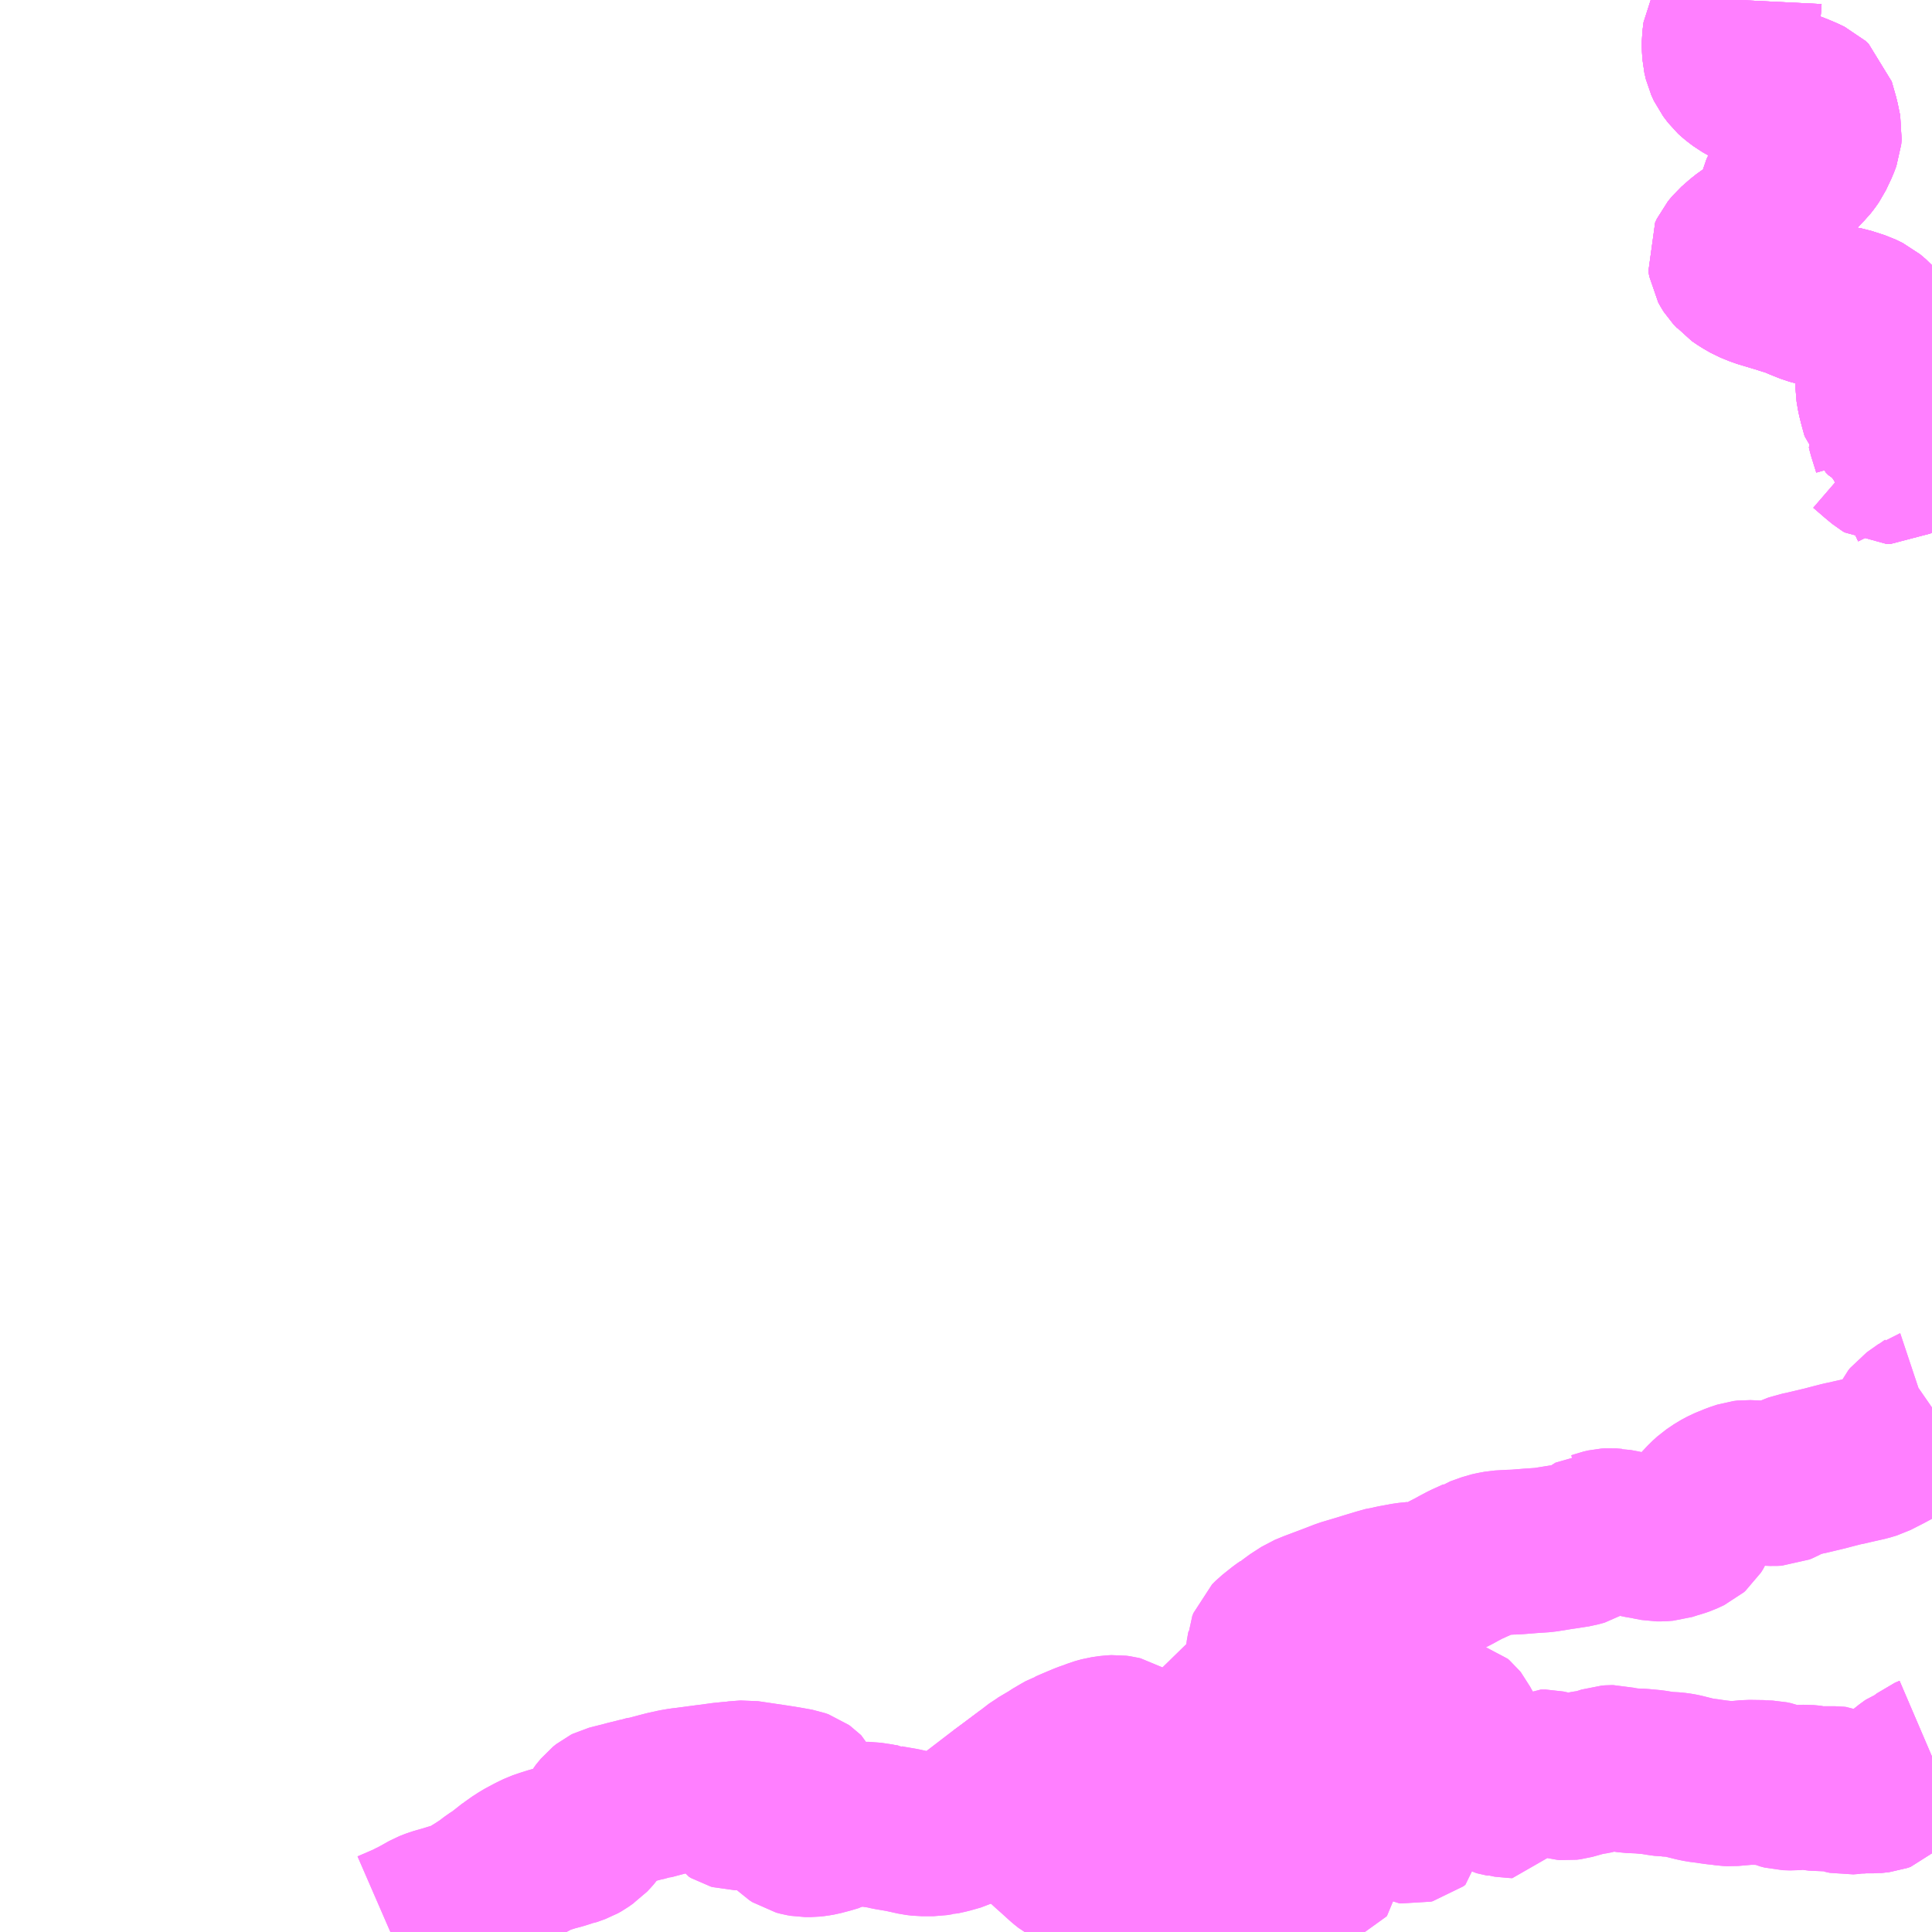 <?xml version="1.0" encoding="UTF-8"?>
<svg  xmlns="http://www.w3.org/2000/svg" xmlns:xlink="http://www.w3.org/1999/xlink" xmlns:go="http://purl.org/svgmap/profile" property="N07_001,N07_002,N07_003,N07_004,N07_005,N07_006,N07_007" viewBox="13719.727 -3638.672 8.789 8.789" go:dataArea="13719.7265625 -3638.671875 8.7890625 8.7890625" >
<globalCoordinateSystem srsName="http://purl.org/crs/84" transform="matrix(100.0,0.0,0.0,-100.0,0.0,0.0)" />
<defs>
 <g id="p0" >
  <circle cx="0.0" cy="0.0" r="3" stroke="green" stroke-width="0.75" vector-effect="non-scaling-stroke" />
 </g>
</defs>
<g fill="none" fill-rule="evenodd" stroke="#FF00FF" stroke-width="0.75" opacity="0.5" vector-effect="non-scaling-stroke" stroke-linejoin="bevel" >
<path content="1,富山地方鉄道（株）,平湯温泉（特急バス）,2.0,2.0,2.0," xlink:title="1" d="M13728.516,-3636.377L13728.513,-3636.383L13728.502,-3636.409L13728.495,-3636.424L13728.481,-3636.446L13728.462,-3636.477L13728.44,-3636.511L13728.441,-3636.534L13728.445,-3636.554L13728.449,-3636.576L13728.451,-3636.584"/>
<path content="1,富山地方鉄道（株）,平湯温泉（特急バス）,2.0,2.0,2.0," xlink:title="1" d="M13728.451,-3636.584L13728.459,-3636.621L13728.46,-3636.645L13728.457,-3636.659L13728.449,-3636.682L13728.435,-3636.705L13728.424,-3636.716L13728.413,-3636.726L13728.399,-3636.735L13728.376,-3636.747L13728.333,-3636.765L13728.31,-3636.776L13728.298,-3636.788L13728.285,-3636.835L13728.276,-3636.871L13728.27,-3636.907L13728.27,-3636.925L13728.277,-3636.948L13728.29,-3636.985L13728.3,-3637.042L13728.299,-3637.067L13728.294,-3637.11L13728.281,-3637.146L13728.263,-3637.187L13728.245,-3637.207L13728.219,-3637.229L13728.186,-3637.245L13728.127,-3637.264L13728.002,-3637.288L13727.965,-3637.298L13727.92,-3637.316L13727.89,-3637.329L13727.82,-3637.351L13727.737,-3637.376L13727.695,-3637.393L13727.662,-3637.412L13727.634,-3637.431L13727.629,-3637.437L13727.613,-3637.454L13727.606,-3637.465L13727.6,-3637.476L13727.596,-3637.5L13727.604,-3637.517L13727.623,-3637.54L13727.663,-3637.575L13727.705,-3637.605L13727.761,-3637.646L13727.764,-3637.65L13727.77,-3637.656L13727.802,-3637.696L13727.816,-3637.729L13727.828,-3637.785L13727.843,-3637.816L13727.863,-3637.845L13727.891,-3637.879L13727.918,-3637.908L13727.93,-3637.921L13727.942,-3637.933L13727.953,-3637.947L13727.967,-3637.967L13727.992,-3638.02L13728.002,-3638.047L13728.004,-3638.07L13727.992,-3638.128L13727.972,-3638.198L13727.958,-3638.211L13727.926,-3638.226L13727.887,-3638.242L13727.816,-3638.267L13727.791,-3638.273L13727.76,-3638.278L13727.724,-3638.282L13727.703,-3638.288L13727.679,-3638.294L13727.656,-3638.307L13727.635,-3638.323L13727.626,-3638.33L13727.614,-3638.341L13727.592,-3638.37L13727.58,-3638.396L13727.573,-3638.426L13727.571,-3638.459L13727.571,-3638.484L13727.576,-3638.524L13727.589,-3638.548L13727.621,-3638.589L13727.634,-3638.617L13727.638,-3638.652L13727.639,-3638.672"/>
<path content="1,富山地方鉄道（株）,平湯温泉（特急バス）,2.0,2.0,2.0," xlink:title="1" d="M13728.426,-3636.61L13728.437,-3636.593L13728.451,-3636.584"/>
<path content="1,富山地方鉄道（株）,高山（特急バス）,13.0,11.0,11.0," xlink:title="1" d="M13721.503,-3629.883L13721.526,-3629.893L13721.531,-3629.895L13721.586,-3629.919L13721.613,-3629.933L13721.616,-3629.933L13721.642,-3629.948L13721.681,-3629.97L13721.709,-3629.981L13721.758,-3629.995L13721.787,-3630.004L13721.791,-3630.005L13721.828,-3630.017L13721.835,-3630.02L13721.84,-3630.021L13721.861,-3630.031L13721.87,-3630.037L13721.877,-3630.042L13721.908,-3630.061L13721.946,-3630.086L13721.976,-3630.109L13722.004,-3630.127L13722.061,-3630.172L13722.065,-3630.174L13722.075,-3630.182L13722.091,-3630.192L13722.109,-3630.204L13722.152,-3630.227L13722.181,-3630.241L13722.207,-3630.25L13722.242,-3630.261L13722.273,-3630.269L13722.308,-3630.28L13722.315,-3630.281L13722.354,-3630.295L13722.37,-3630.304L13722.394,-3630.321L13722.397,-3630.323L13722.412,-3630.339L13722.418,-3630.346L13722.429,-3630.361L13722.447,-3630.393L13722.454,-3630.405L13722.477,-3630.433L13722.492,-3630.445L13722.5,-3630.449L13722.531,-3630.457L13722.547,-3630.461L13722.556,-3630.463L13722.585,-3630.471L13722.602,-3630.475L13722.626,-3630.481L13722.641,-3630.485L13722.648,-3630.486L13722.68,-3630.495L13722.686,-3630.495L13722.731,-3630.507L13722.758,-3630.514L13722.799,-3630.523L13722.828,-3630.528L13722.846,-3630.53L13722.906,-3630.538L13722.997,-3630.55L13723.011,-3630.552L13723.051,-3630.556L13723.063,-3630.557L13723.067,-3630.558L13723.081,-3630.559L13723.106,-3630.561L13723.121,-3630.562L13723.182,-3630.553L13723.256,-3630.542L13723.306,-3630.534L13723.356,-3630.525L13723.37,-3630.52L13723.377,-3630.515L13723.38,-3630.512L13723.383,-3630.506L13723.383,-3630.493L13723.38,-3630.483L13723.373,-3630.477L13723.364,-3630.472L13723.355,-3630.47L13723.339,-3630.47L13723.331,-3630.472L13723.326,-3630.472L13723.298,-3630.477L13723.272,-3630.483L13723.264,-3630.484L13723.246,-3630.488L13723.232,-3630.49L13723.227,-3630.492L13723.201,-3630.497L13723.172,-3630.499L13723.122,-3630.5L13723.075,-3630.498L13723.063,-3630.495L13723.056,-3630.491L13723.048,-3630.483L13723.047,-3630.467L13723.054,-3630.456L13723.064,-3630.45L13723.071,-3630.448L13723.113,-3630.448L13723.175,-3630.453L13723.212,-3630.454L13723.227,-3630.452L13723.242,-3630.446L13723.255,-3630.439L13723.273,-3630.422L13723.283,-3630.411L13723.31,-3630.377L13723.315,-3630.369L13723.323,-3630.359L13723.339,-3630.343L13723.353,-3630.334L13723.372,-3630.329L13723.389,-3630.326L13723.417,-3630.326L13723.435,-3630.328L13723.458,-3630.332L13723.496,-3630.342L13723.526,-3630.351L13723.531,-3630.354L13723.54,-3630.356L13723.563,-3630.364L13723.597,-3630.37L13723.616,-3630.373L13723.68,-3630.373L13723.733,-3630.365L13723.736,-3630.364L13723.756,-3630.361L13723.757,-3630.36L13723.782,-3630.355L13723.789,-3630.354L13723.83,-3630.347L13723.871,-3630.338L13723.893,-3630.333L13723.919,-3630.33L13723.975,-3630.33L13723.999,-3630.334L13724.004,-3630.334L13724.04,-3630.342L13724.086,-3630.355L13724.113,-3630.368L13724.135,-3630.382L13724.285,-3630.497L13724.292,-3630.502L13724.33,-3630.53L13724.414,-3630.593L13724.457,-3630.626L13724.496,-3630.649L13724.51,-3630.657L13724.521,-3630.665L13724.535,-3630.673L13724.55,-3630.682L13724.578,-3630.698L13724.584,-3630.7L13724.633,-3630.721L13724.669,-3630.736L13724.698,-3630.746L13724.718,-3630.754L13724.747,-3630.762L13724.782,-3630.767L13724.802,-3630.768L13724.817,-3630.766L13724.825,-3630.764L13724.835,-3630.758L13724.842,-3630.748L13724.848,-3630.736L13724.851,-3630.724L13724.852,-3630.705L13724.85,-3630.692L13724.843,-3630.639L13724.842,-3630.627L13724.816,-3630.519L13724.814,-3630.502L13724.813,-3630.5L13724.807,-3630.482L13724.8,-3630.452L13724.8,-3630.444L13724.779,-3630.361L13724.776,-3630.35L13724.776,-3630.309L13724.78,-3630.3L13724.787,-3630.287L13724.818,-3630.255L13724.836,-3630.242L13724.848,-3630.235L13724.889,-3630.211L13724.921,-3630.197L13724.956,-3630.186L13724.989,-3630.183L13725.014,-3630.184L13725.047,-3630.19L13725.079,-3630.202L13725.087,-3630.208L13725.103,-3630.225L13725.115,-3630.241L13725.117,-3630.254L13725.117,-3630.269L13725.115,-3630.291L13725.112,-3630.338L13725.112,-3630.342L13725.112,-3630.367L13725.11,-3630.488L13725.11,-3630.495L13725.111,-3630.509L13725.111,-3630.531L13725.112,-3630.548L13725.112,-3630.575L13725.112,-3630.63L13725.113,-3630.643L13725.119,-3630.66L13725.127,-3630.673L13725.132,-3630.678L13725.167,-3630.711L13725.192,-3630.736L13725.308,-3630.848L13725.319,-3630.859L13725.444,-3630.981L13725.446,-3630.982L13725.475,-3631.011L13725.48,-3631.023L13725.491,-3631.11L13725.498,-3631.161L13725.5,-3631.17L13725.501,-3631.186L13725.506,-3631.199L13725.522,-3631.215L13725.566,-3631.25L13725.582,-3631.261L13725.59,-3631.268L13725.601,-3631.273L13725.618,-3631.287L13725.669,-3631.32L13725.703,-3631.334L13725.788,-3631.366L13725.845,-3631.388L13725.902,-3631.405L13725.922,-3631.411L13725.938,-3631.416L13725.951,-3631.42L13726.004,-3631.436L13726.04,-3631.446L13726.051,-3631.447L13726.068,-3631.451L13726.128,-3631.462L13726.167,-3631.466L13726.175,-3631.468L13726.187,-3631.468L13726.201,-3631.47L13726.228,-3631.473L13726.247,-3631.478L13726.273,-3631.49L13726.347,-3631.528L13726.359,-3631.535L13726.395,-3631.554L13726.448,-3631.578L13726.451,-3631.58L13726.504,-3631.599L13726.522,-3631.603L13726.549,-3631.608L13726.6,-3631.611L13726.607,-3631.611L13726.629,-3631.612L13726.691,-3631.617L13726.751,-3631.621L13726.819,-3631.632L13726.824,-3631.633L13726.84,-3631.635L13726.898,-3631.644L13726.927,-3631.652L13726.977,-3631.683L13726.986,-3631.69L13727.002,-3631.7L13727.006,-3631.7L13727.014,-3631.703L13727.036,-3631.708L13727.051,-3631.709L13727.076,-3631.707L13727.077,-3631.707L13727.109,-3631.701L13727.127,-3631.697L13727.136,-3631.696L13727.161,-3631.69L13727.171,-3631.689L13727.183,-3631.686L13727.225,-3631.679L13727.227,-3631.678L13727.264,-3631.671L13727.283,-3631.671L13727.31,-3631.673L13727.344,-3631.684L13727.362,-3631.689L13727.382,-3631.696L13727.412,-3631.71L13727.42,-3631.717L13727.43,-3631.733L13727.44,-3631.757L13727.44,-3631.759L13727.442,-3631.764L13727.449,-3631.783L13727.465,-3631.806L13727.497,-3631.84L13727.518,-3631.859L13727.552,-3631.882L13727.58,-3631.897L13727.624,-3631.915L13727.657,-3631.926L13727.674,-3631.928L13727.793,-3631.923L13727.815,-3631.924L13727.827,-3631.929L13727.872,-3631.953L13727.937,-3631.971L13727.945,-3631.972L13728.029,-3631.992L13728.067,-3632.002L13728.106,-3632.012L13728.12,-3632.015L13728.136,-3632.018L13728.147,-3632.021L13728.218,-3632.037L13728.248,-3632.046L13728.301,-3632.073L13728.303,-3632.074L13728.342,-3632.095L13728.364,-3632.11L13728.376,-3632.121L13728.404,-3632.158L13728.408,-3632.163L13728.413,-3632.173L13728.428,-3632.204L13728.436,-3632.214L13728.487,-3632.25L13728.49,-3632.251L13728.516,-3632.269"/>
<path content="1,富山地方鉄道（株）,高山（特急バス）,13.0,11.0,11.0," xlink:title="1" d="M13728.516,-3636.377L13728.513,-3636.383L13728.502,-3636.409L13728.495,-3636.424L13728.481,-3636.446L13728.462,-3636.477L13728.44,-3636.511L13728.441,-3636.534L13728.445,-3636.554L13728.449,-3636.576L13728.451,-3636.584L13728.459,-3636.621L13728.46,-3636.645L13728.457,-3636.659L13728.449,-3636.682L13728.435,-3636.705L13728.424,-3636.716L13728.413,-3636.726L13728.399,-3636.735L13728.376,-3636.747L13728.333,-3636.765L13728.31,-3636.776L13728.298,-3636.788L13728.285,-3636.835L13728.276,-3636.871L13728.27,-3636.907L13728.27,-3636.925L13728.277,-3636.948L13728.29,-3636.985L13728.3,-3637.042L13728.299,-3637.067L13728.294,-3637.11L13728.281,-3637.146L13728.263,-3637.187L13728.245,-3637.207L13728.219,-3637.229L13728.186,-3637.245L13728.127,-3637.264L13728.002,-3637.288L13727.965,-3637.298L13727.92,-3637.316L13727.89,-3637.329L13727.82,-3637.351L13727.737,-3637.376L13727.695,-3637.393L13727.662,-3637.412L13727.634,-3637.431L13727.629,-3637.437L13727.613,-3637.454L13727.606,-3637.465L13727.6,-3637.476L13727.596,-3637.5L13727.604,-3637.517L13727.623,-3637.54L13727.663,-3637.575L13727.705,-3637.605L13727.761,-3637.646L13727.764,-3637.65L13727.77,-3637.656L13727.802,-3637.696L13727.816,-3637.729L13727.828,-3637.785L13727.843,-3637.816L13727.863,-3637.845L13727.891,-3637.879L13727.918,-3637.908L13727.93,-3637.921L13727.942,-3637.933L13727.953,-3637.947L13727.967,-3637.967L13727.992,-3638.02L13728.002,-3638.047L13728.004,-3638.07L13727.992,-3638.128L13727.972,-3638.198L13727.958,-3638.211L13727.926,-3638.226L13727.887,-3638.242L13727.816,-3638.267L13727.791,-3638.273L13727.76,-3638.278L13727.724,-3638.282L13727.703,-3638.288L13727.679,-3638.294L13727.656,-3638.307L13727.635,-3638.323L13727.626,-3638.33L13727.614,-3638.341L13727.592,-3638.37L13727.58,-3638.396L13727.573,-3638.426L13727.571,-3638.459L13727.571,-3638.484L13727.576,-3638.524L13727.589,-3638.548L13727.621,-3638.589L13727.634,-3638.617L13727.638,-3638.652L13727.639,-3638.672"/>
<path content="1,濃飛乗合自動車（株）,割石線,6.0,6.0,6.0," xlink:title="1" d="M13728.187,-3636.662L13728.207,-3636.655L13728.221,-3636.646L13728.272,-3636.602L13728.301,-3636.578L13728.311,-3636.572L13728.325,-3636.572L13728.325,-3636.572L13728.341,-3636.581L13728.345,-3636.59L13728.35,-3636.606L13728.35,-3636.625L13728.346,-3636.639L13728.325,-3636.706L13728.321,-3636.723L13728.328,-3636.73L13728.334,-3636.733L13728.343,-3636.734L13728.347,-3636.732L13728.368,-3636.715L13728.386,-3636.689L13728.405,-3636.656L13728.426,-3636.61L13728.437,-3636.593L13728.451,-3636.584L13728.449,-3636.576L13728.445,-3636.554L13728.441,-3636.534L13728.44,-3636.511L13728.462,-3636.477L13728.481,-3636.446L13728.495,-3636.424L13728.502,-3636.409L13728.513,-3636.383L13728.516,-3636.377"/>
<path content="1,濃飛乗合自動車（株）,古川・神岡線_01_on,36.5,22.5,22.5," xlink:title="1" d="M13728.516,-3632.269L13728.49,-3632.251L13728.487,-3632.25L13728.436,-3632.214L13728.428,-3632.204L13728.413,-3632.173L13728.408,-3632.163L13728.404,-3632.158L13728.376,-3632.121L13728.364,-3632.11L13728.342,-3632.095L13728.303,-3632.074L13728.301,-3632.073L13728.248,-3632.046L13728.218,-3632.037L13728.147,-3632.021L13728.136,-3632.018L13728.12,-3632.015L13728.106,-3632.012L13728.067,-3632.002L13728.029,-3631.992L13727.945,-3631.972L13727.937,-3631.971L13727.872,-3631.953L13727.827,-3631.929L13727.815,-3631.924L13727.793,-3631.923L13727.674,-3631.928L13727.657,-3631.926L13727.624,-3631.915L13727.58,-3631.897L13727.552,-3631.882L13727.518,-3631.859L13727.497,-3631.84L13727.465,-3631.806L13727.449,-3631.783L13727.442,-3631.764L13727.44,-3631.759L13727.44,-3631.757L13727.43,-3631.733L13727.42,-3631.717L13727.412,-3631.71L13727.382,-3631.696L13727.362,-3631.689L13727.344,-3631.684L13727.31,-3631.673L13727.283,-3631.671L13727.264,-3631.671L13727.227,-3631.678L13727.225,-3631.679L13727.183,-3631.686L13727.171,-3631.689L13727.161,-3631.69L13727.136,-3631.696L13727.127,-3631.697L13727.109,-3631.701L13727.077,-3631.707L13727.076,-3631.707L13727.051,-3631.709L13727.036,-3631.708L13727.014,-3631.703L13727.006,-3631.7L13727.002,-3631.7L13726.986,-3631.69L13726.977,-3631.683L13726.927,-3631.652L13726.898,-3631.644L13726.84,-3631.635L13726.824,-3631.633L13726.819,-3631.632L13726.751,-3631.621L13726.691,-3631.617L13726.629,-3631.612L13726.607,-3631.611L13726.6,-3631.611L13726.549,-3631.608L13726.522,-3631.603L13726.504,-3631.599L13726.451,-3631.58L13726.448,-3631.578L13726.395,-3631.554L13726.359,-3631.535L13726.347,-3631.528L13726.273,-3631.49L13726.247,-3631.478L13726.228,-3631.473L13726.201,-3631.47L13726.187,-3631.468L13726.175,-3631.468L13726.167,-3631.466L13726.128,-3631.462L13726.068,-3631.451L13726.051,-3631.447L13726.04,-3631.446L13726.004,-3631.436L13725.951,-3631.42L13725.938,-3631.416L13725.922,-3631.411L13725.902,-3631.405L13725.845,-3631.388L13725.788,-3631.366L13725.703,-3631.334L13725.669,-3631.32L13725.618,-3631.287L13725.601,-3631.273L13725.59,-3631.268L13725.582,-3631.261L13725.566,-3631.25L13725.522,-3631.215L13725.506,-3631.199L13725.501,-3631.186L13725.5,-3631.17L13725.498,-3631.161L13725.491,-3631.11L13725.48,-3631.023L13725.475,-3631.011L13725.446,-3630.982L13725.444,-3630.981L13725.319,-3630.859L13725.308,-3630.848L13725.192,-3630.736L13725.167,-3630.711L13725.132,-3630.678L13725.127,-3630.673L13725.119,-3630.66L13725.113,-3630.643L13725.112,-3630.63L13725.112,-3630.575L13725.112,-3630.548L13725.111,-3630.531L13725.111,-3630.509L13725.11,-3630.495L13725.11,-3630.488L13725.112,-3630.367L13725.112,-3630.342L13725.112,-3630.338L13725.115,-3630.291L13725.117,-3630.269L13725.117,-3630.254L13725.115,-3630.241L13725.103,-3630.225L13725.087,-3630.208L13725.079,-3630.202L13725.047,-3630.19L13725.014,-3630.184L13724.989,-3630.183L13724.956,-3630.186L13724.921,-3630.197L13724.889,-3630.211L13724.848,-3630.235L13724.836,-3630.242L13724.818,-3630.255L13724.787,-3630.287L13724.78,-3630.3L13724.776,-3630.309L13724.776,-3630.35L13724.779,-3630.361L13724.782,-3630.367L13724.782,-3630.376L13724.797,-3630.437L13724.8,-3630.444L13724.8,-3630.452L13724.807,-3630.482L13724.813,-3630.5L13724.814,-3630.502L13724.816,-3630.519L13724.842,-3630.627L13724.843,-3630.639L13724.85,-3630.692L13724.852,-3630.705L13724.851,-3630.724L13724.848,-3630.736L13724.842,-3630.748L13724.835,-3630.758L13724.825,-3630.764L13724.817,-3630.766L13724.802,-3630.768L13724.782,-3630.767L13724.747,-3630.762L13724.718,-3630.754L13724.698,-3630.746L13724.669,-3630.736L13724.633,-3630.721L13724.584,-3630.7L13724.578,-3630.698L13724.55,-3630.682L13724.535,-3630.673L13724.521,-3630.665L13724.51,-3630.657L13724.496,-3630.649L13724.457,-3630.626L13724.455,-3630.625L13724.414,-3630.593L13724.33,-3630.53L13724.292,-3630.502L13724.285,-3630.497L13724.135,-3630.382L13724.113,-3630.368L13724.086,-3630.355L13724.04,-3630.342L13724.004,-3630.334L13723.999,-3630.334L13723.975,-3630.33L13723.919,-3630.33L13723.893,-3630.333L13723.871,-3630.338L13723.83,-3630.347L13723.789,-3630.354L13723.782,-3630.355L13723.757,-3630.36L13723.756,-3630.361L13723.736,-3630.364L13723.733,-3630.365L13723.68,-3630.373L13723.616,-3630.373L13723.597,-3630.37L13723.563,-3630.364L13723.54,-3630.356L13723.531,-3630.354L13723.526,-3630.351L13723.496,-3630.342L13723.458,-3630.332L13723.435,-3630.328L13723.417,-3630.326L13723.389,-3630.326L13723.372,-3630.329L13723.353,-3630.334L13723.339,-3630.343L13723.323,-3630.359L13723.315,-3630.369L13723.31,-3630.377L13723.283,-3630.411L13723.273,-3630.422L13723.255,-3630.439L13723.242,-3630.446L13723.227,-3630.452L13723.212,-3630.454L13723.175,-3630.453L13723.113,-3630.448L13723.071,-3630.448L13723.064,-3630.45L13723.054,-3630.456L13723.047,-3630.467L13723.048,-3630.483L13723.056,-3630.491L13723.063,-3630.495L13723.075,-3630.498L13723.122,-3630.5L13723.172,-3630.499L13723.201,-3630.497L13723.227,-3630.492L13723.232,-3630.49L13723.246,-3630.488L13723.264,-3630.484L13723.272,-3630.483L13723.298,-3630.477L13723.326,-3630.472L13723.331,-3630.472L13723.339,-3630.47L13723.355,-3630.47L13723.364,-3630.472L13723.373,-3630.477L13723.38,-3630.483L13723.383,-3630.493L13723.383,-3630.506L13723.38,-3630.512L13723.377,-3630.515L13723.37,-3630.52L13723.356,-3630.525L13723.306,-3630.534L13723.256,-3630.542L13723.182,-3630.553L13723.121,-3630.562L13723.106,-3630.561L13723.081,-3630.559L13723.067,-3630.558L13723.063,-3630.557L13723.051,-3630.556L13723.011,-3630.552L13722.997,-3630.55L13722.906,-3630.538L13722.846,-3630.53L13722.828,-3630.528L13722.799,-3630.523L13722.758,-3630.514L13722.731,-3630.507L13722.686,-3630.495L13722.68,-3630.495L13722.648,-3630.486L13722.641,-3630.485L13722.626,-3630.481L13722.602,-3630.475L13722.585,-3630.471L13722.556,-3630.463L13722.547,-3630.461L13722.531,-3630.457L13722.5,-3630.449L13722.492,-3630.445L13722.477,-3630.433L13722.454,-3630.405L13722.447,-3630.393L13722.429,-3630.361L13722.418,-3630.346L13722.412,-3630.339L13722.397,-3630.323L13722.394,-3630.321L13722.37,-3630.304L13722.354,-3630.295L13722.315,-3630.281L13722.308,-3630.28L13722.273,-3630.269L13722.242,-3630.261L13722.207,-3630.25L13722.181,-3630.241L13722.152,-3630.227L13722.109,-3630.204L13722.091,-3630.192L13722.075,-3630.182L13722.065,-3630.174L13722.061,-3630.172L13722.004,-3630.127L13721.976,-3630.109L13721.946,-3630.086L13721.908,-3630.061L13721.877,-3630.042L13721.87,-3630.037L13721.861,-3630.031L13721.84,-3630.021L13721.835,-3630.02L13721.828,-3630.017L13721.791,-3630.005L13721.787,-3630.004L13721.758,-3629.995L13721.709,-3629.981L13721.681,-3629.97L13721.642,-3629.948L13721.613,-3629.933L13721.586,-3629.919L13721.531,-3629.895L13721.526,-3629.893L13721.503,-3629.883"/>
<path content="1,濃飛乗合自動車（株）,吉田・小萱線,3.0,3.0,3.0," xlink:title="1" d="M13728.516,-3630.681L13728.495,-3630.672L13728.486,-3630.665L13728.471,-3630.647L13728.461,-3630.642L13728.447,-3630.637L13728.424,-3630.628L13728.418,-3630.624L13728.394,-3630.605L13728.374,-3630.593L13728.344,-3630.579L13728.321,-3630.571L13728.316,-3630.564L13728.301,-3630.541L13728.293,-3630.533L13728.279,-3630.528L13728.263,-3630.526L13728.25,-3630.525"/>
<path content="1,濃飛乗合自動車（株）,吉田・小萱線,3.0,3.0,3.0," xlink:title="1" d="M13728.187,-3636.662L13728.207,-3636.655L13728.221,-3636.646L13728.272,-3636.602L13728.301,-3636.578L13728.311,-3636.572L13728.325,-3636.572L13728.341,-3636.581L13728.345,-3636.59L13728.35,-3636.606L13728.35,-3636.625L13728.346,-3636.639L13728.325,-3636.706L13728.321,-3636.723L13728.328,-3636.73L13728.334,-3636.733L13728.343,-3636.734L13728.347,-3636.732L13728.368,-3636.715L13728.386,-3636.689L13728.405,-3636.656L13728.426,-3636.61L13728.437,-3636.593L13728.451,-3636.584L13728.449,-3636.576L13728.445,-3636.554L13728.441,-3636.534L13728.44,-3636.511L13728.462,-3636.477L13728.481,-3636.446L13728.495,-3636.424L13728.502,-3636.409L13728.513,-3636.383L13728.516,-3636.377"/>
<path content="1,濃飛乗合自動車（株）,富山線,6.0,6.0,6.0," xlink:title="1" d="M13727.639,-3638.672L13727.638,-3638.652L13727.634,-3638.617L13727.621,-3638.589L13727.589,-3638.548L13727.576,-3638.524L13727.571,-3638.484L13727.571,-3638.459L13727.573,-3638.426L13727.58,-3638.396L13727.592,-3638.37L13727.614,-3638.341L13727.626,-3638.33L13727.635,-3638.323L13727.656,-3638.307L13727.679,-3638.294L13727.703,-3638.288L13727.724,-3638.282L13727.76,-3638.278L13727.791,-3638.273L13727.816,-3638.267L13727.887,-3638.242L13727.926,-3638.226L13727.958,-3638.211L13727.972,-3638.198L13727.992,-3638.128L13728.004,-3638.07L13728.002,-3638.047L13727.992,-3638.02L13727.967,-3637.967L13727.953,-3637.947L13727.942,-3637.933L13727.93,-3637.921L13727.918,-3637.908L13727.891,-3637.879L13727.863,-3637.845L13727.843,-3637.816L13727.828,-3637.785L13727.816,-3637.729L13727.802,-3637.696L13727.77,-3637.656L13727.764,-3637.65L13727.761,-3637.646L13727.705,-3637.605L13727.663,-3637.575L13727.623,-3637.54L13727.604,-3637.517L13727.596,-3637.5L13727.6,-3637.476L13727.606,-3637.465L13727.613,-3637.454L13727.629,-3637.437L13727.634,-3637.431L13727.662,-3637.412L13727.695,-3637.393L13727.737,-3637.376L13727.82,-3637.351L13727.89,-3637.329L13727.92,-3637.316L13727.965,-3637.298L13728.002,-3637.288L13728.127,-3637.264L13728.186,-3637.245L13728.219,-3637.229L13728.245,-3637.207L13728.263,-3637.187L13728.281,-3637.146L13728.294,-3637.11L13728.299,-3637.067L13728.3,-3637.042L13728.29,-3636.985L13728.277,-3636.948L13728.27,-3636.925L13728.27,-3636.907L13728.276,-3636.871L13728.285,-3636.835L13728.298,-3636.788L13728.31,-3636.776L13728.333,-3636.765L13728.376,-3636.747L13728.399,-3636.735L13728.413,-3636.726L13728.424,-3636.716L13728.435,-3636.705L13728.449,-3636.682L13728.457,-3636.659L13728.46,-3636.645L13728.459,-3636.621L13728.451,-3636.584L13728.449,-3636.576L13728.445,-3636.554L13728.441,-3636.534L13728.44,-3636.511L13728.462,-3636.477L13728.481,-3636.446L13728.495,-3636.424L13728.502,-3636.409L13728.513,-3636.383L13728.516,-3636.377"/>
<path content="3,飛騨市,飛騨市巡回東回り,3.0,3.0,3.0," xlink:title="3" d="M13725.153,-3629.903L13725.146,-3629.883"/>
<path content="3,飛騨市,飛騨市巡回東回り,3.0,3.0,3.0," xlink:title="3" d="M13725.153,-3629.903L13725.153,-3629.907L13725.151,-3629.914L13725.129,-3629.965L13725.124,-3629.976L13725.108,-3630.01L13725.099,-3630.016L13725.09,-3630.02L13725.066,-3630.021L13725.051,-3630.022L13725.045,-3630.022L13724.986,-3630.027L13724.975,-3630.031L13724.973,-3630.031L13724.965,-3630.04L13724.958,-3630.052L13724.948,-3630.072L13724.93,-3630.106L13724.919,-3630.124L13724.912,-3630.13L13724.9,-3630.135L13724.877,-3630.141L13724.869,-3630.142L13724.859,-3630.145L13724.839,-3630.156L13724.802,-3630.184L13724.772,-3630.196L13724.745,-3630.201L13724.716,-3630.199L13724.698,-3630.194L13724.661,-3630.184L13724.653,-3630.182L13724.625,-3630.182L13724.619,-3630.183L13724.605,-3630.189L13724.594,-3630.195L13724.574,-3630.211L13724.531,-3630.25L13724.504,-3630.274L13724.478,-3630.298L13724.453,-3630.33L13724.45,-3630.337L13724.444,-3630.346L13724.449,-3630.352L13724.449,-3630.353L13724.451,-3630.36L13724.463,-3630.375L13724.472,-3630.388L13724.474,-3630.39L13724.512,-3630.435L13724.511,-3630.449L13724.509,-3630.456L13724.501,-3630.46L13724.481,-3630.47L13724.412,-3630.493L13724.396,-3630.497L13724.381,-3630.498L13724.37,-3630.496L13724.348,-3630.487L13724.332,-3630.482L13724.318,-3630.479L13724.306,-3630.483L13724.285,-3630.497L13724.292,-3630.502L13724.33,-3630.53L13724.414,-3630.593"/>
<path content="3,飛騨市,飛騨市巡回東回り,3.0,3.0,3.0," xlink:title="3" d="M13725.503,-3629.996L13725.502,-3630.008"/>
<path content="3,飛騨市,飛騨市巡回東回り,3.0,3.0,3.0," xlink:title="3" d="M13725.502,-3630.008L13725.435,-3630L13725.443,-3629.975L13725.446,-3629.969L13725.472,-3629.883M13725.262,-3629.883L13725.164,-3629.901L13725.153,-3629.903"/>
<path content="3,飛騨市,飛騨市巡回東回り,3.0,3.0,3.0," xlink:title="3" d="M13728.516,-3630.681L13728.495,-3630.672L13728.486,-3630.665L13728.471,-3630.647L13728.461,-3630.642L13728.447,-3630.637L13728.424,-3630.628L13728.418,-3630.624L13728.394,-3630.605L13728.374,-3630.593L13728.344,-3630.579L13728.321,-3630.571L13728.316,-3630.564L13728.301,-3630.541L13728.293,-3630.533L13728.279,-3630.528L13728.25,-3630.525L13728.204,-3630.525L13728.199,-3630.524L13728.165,-3630.523L13728.155,-3630.521L13728.129,-3630.519L13728.11,-3630.523L13728.084,-3630.534L13728.075,-3630.535L13728.029,-3630.535L13728.004,-3630.534L13727.981,-3630.537L13727.974,-3630.539L13727.943,-3630.542L13727.915,-3630.541L13727.882,-3630.538L13727.849,-3630.539L13727.83,-3630.544L13727.821,-3630.548L13727.797,-3630.557L13727.778,-3630.561L13727.75,-3630.562L13727.747,-3630.563L13727.68,-3630.564L13727.659,-3630.562L13727.602,-3630.557L13727.583,-3630.558L13727.562,-3630.561L13727.534,-3630.564L13727.506,-3630.568L13727.501,-3630.569L13727.461,-3630.574L13727.437,-3630.579L13727.381,-3630.593L13727.366,-3630.596L13727.344,-3630.599L13727.308,-3630.601L13727.304,-3630.601L13727.282,-3630.604L13727.245,-3630.61L13727.191,-3630.615L13727.141,-3630.617L13727.09,-3630.625L13727.067,-3630.631L13727.055,-3630.631L13727.04,-3630.63L13727.025,-3630.625L13727.009,-3630.62L13726.99,-3630.614L13726.973,-3630.611L13726.959,-3630.608L13726.949,-3630.607L13726.943,-3630.606L13726.938,-3630.605L13726.87,-3630.586L13726.854,-3630.584L13726.842,-3630.585L13726.824,-3630.59L13726.776,-3630.607L13726.758,-3630.611L13726.737,-3630.611L13726.708,-3630.595L13726.691,-3630.587L13726.675,-3630.585L13726.59,-3630.584L13726.575,-3630.585L13726.57,-3630.586L13726.532,-3630.596L13726.527,-3630.595L13726.524,-3630.591L13726.524,-3630.581L13726.529,-3630.562L13726.537,-3630.544L13726.547,-3630.532L13726.552,-3630.528L13726.559,-3630.526L13726.583,-3630.521L13726.609,-3630.519L13726.628,-3630.516L13726.634,-3630.511L13726.634,-3630.508L13726.631,-3630.502L13726.616,-3630.503L13726.561,-3630.508L13726.558,-3630.509L13726.552,-3630.51L13726.545,-3630.512L13726.523,-3630.523L13726.477,-3630.544L13726.437,-3630.553L13726.405,-3630.555L13726.394,-3630.553L13726.387,-3630.546L13726.38,-3630.534L13726.37,-3630.528L13726.363,-3630.53L13726.359,-3630.533L13726.348,-3630.563L13726.34,-3630.578L13726.333,-3630.586L13726.327,-3630.59L13726.317,-3630.593L13726.27,-3630.594L13726.262,-3630.604L13726.251,-3630.626L13726.249,-3630.633L13726.237,-3630.64L13726.219,-3630.651L13726.216,-3630.656L13726.219,-3630.663L13726.248,-3630.668L13726.254,-3630.67L13726.262,-3630.676L13726.267,-3630.68L13726.267,-3630.693L13726.26,-3630.708L13726.261,-3630.72L13726.267,-3630.731L13726.272,-3630.752L13726.276,-3630.772L13726.279,-3630.776L13726.3,-3630.792L13726.308,-3630.805L13726.318,-3630.809L13726.331,-3630.808L13726.336,-3630.806L13726.347,-3630.789L13726.374,-3630.754L13726.382,-3630.754L13726.386,-3630.757L13726.384,-3630.77L13726.375,-3630.79L13726.361,-3630.814L13726.353,-3630.83L13726.349,-3630.835L13726.342,-3630.841L13726.331,-3630.844L13726.314,-3630.844L13726.299,-3630.838L13726.284,-3630.83L13726.267,-3630.825L13726.228,-3630.814L13726.214,-3630.808L13726.208,-3630.804L13726.2,-3630.784L13726.193,-3630.755L13726.186,-3630.75L13726.151,-3630.736L13726.138,-3630.728L13726.117,-3630.714L13726.094,-3630.706L13726.082,-3630.7L13726.073,-3630.691L13726.071,-3630.687L13726.07,-3630.679L13726.068,-3630.673L13726.071,-3630.638L13726.076,-3630.629L13726.092,-3630.614L13726.103,-3630.597L13726.11,-3630.581L13726.117,-3630.569L13726.119,-3630.562L13726.121,-3630.551L13726.121,-3630.535L13726.128,-3630.526L13726.146,-3630.516L13726.151,-3630.514L13726.169,-3630.497L13726.173,-3630.487L13726.172,-3630.477L13726.151,-3630.439L13726.153,-3630.43L13726.163,-3630.402L13726.163,-3630.394L13726.154,-3630.387L13726.146,-3630.385L13726.138,-3630.386L13726.117,-3630.397L13726.106,-3630.405L13726.094,-3630.417L13726.08,-3630.446L13726.071,-3630.465L13726.067,-3630.471L13726.057,-3630.479L13726.05,-3630.481L13726.039,-3630.482L13726.03,-3630.478L13726.02,-3630.47L13726.007,-3630.447L13726,-3630.42L13725.992,-3630.406L13725.983,-3630.398L13725.97,-3630.39L13725.961,-3630.386L13725.943,-3630.388L13725.933,-3630.394L13725.93,-3630.409L13725.928,-3630.433L13725.923,-3630.438L13725.915,-3630.442L13725.902,-3630.441L13725.859,-3630.427L13725.852,-3630.429L13725.833,-3630.438L13725.821,-3630.44L13725.806,-3630.439L13725.796,-3630.43L13725.774,-3630.406L13725.763,-3630.397L13725.753,-3630.392L13725.742,-3630.392L13725.737,-3630.396L13725.729,-3630.408L13725.722,-3630.419L13725.713,-3630.427L13725.704,-3630.428L13725.695,-3630.423L13725.678,-3630.405L13725.667,-3630.388L13725.665,-3630.383L13725.666,-3630.378L13725.673,-3630.374L13725.683,-3630.376L13725.695,-3630.388L13725.701,-3630.388L13725.707,-3630.385L13725.713,-3630.374L13725.723,-3630.361L13725.736,-3630.351L13725.743,-3630.349L13725.76,-3630.346L13725.768,-3630.345L13725.776,-3630.34L13725.778,-3630.334L13725.776,-3630.331L13725.773,-3630.327L13725.763,-3630.309L13725.752,-3630.287L13725.746,-3630.281L13725.737,-3630.276L13725.717,-3630.266L13725.715,-3630.263L13725.717,-3630.256L13725.745,-3630.248L13725.766,-3630.238L13725.772,-3630.232L13725.772,-3630.222L13725.769,-3630.219L13725.765,-3630.217L13725.757,-3630.218L13725.738,-3630.231L13725.723,-3630.235L13725.704,-3630.238L13725.681,-3630.237L13725.629,-3630.23L13725.618,-3630.231L13725.61,-3630.234L13725.597,-3630.235L13725.572,-3630.227L13725.525,-3630.21L13725.51,-3630.209L13725.507,-3630.207L13725.504,-3630.203L13725.506,-3630.199L13725.514,-3630.186L13725.52,-3630.174L13725.521,-3630.156L13725.519,-3630.132L13725.521,-3630.119L13725.525,-3630.089L13725.528,-3630.076L13725.534,-3630.042L13725.536,-3630.011L13725.517,-3630.011L13725.51,-3630.009L13725.502,-3630.008"/>
<path content="3,飛騨市,飛騨市巡回東回り,3.0,3.0,3.0," xlink:title="3" d="M13728.451,-3636.584L13728.449,-3636.576L13728.445,-3636.554L13728.441,-3636.534L13728.44,-3636.511L13728.462,-3636.477L13728.481,-3636.446L13728.495,-3636.424L13728.502,-3636.409L13728.513,-3636.383L13728.516,-3636.377"/>
<path content="3,飛騨市,飛騨市巡回東回り,3.0,3.0,3.0," xlink:title="3" d="M13728.451,-3636.584L13728.437,-3636.593L13728.426,-3636.61L13728.405,-3636.656L13728.386,-3636.689L13728.368,-3636.715L13728.347,-3636.732L13728.343,-3636.734L13728.334,-3636.733L13728.328,-3636.73L13728.321,-3636.723L13728.325,-3636.706L13728.346,-3636.639L13728.35,-3636.625L13728.35,-3636.606L13728.345,-3636.59L13728.341,-3636.581L13728.325,-3636.572L13728.311,-3636.572L13728.301,-3636.578L13728.272,-3636.602L13728.221,-3636.646L13728.207,-3636.655L13728.187,-3636.662"/>
<path content="3,飛騨市,飛騨市巡回東回り,3.0,3.0,3.0," xlink:title="3" d="M13727.639,-3638.672L13727.638,-3638.652L13727.634,-3638.617L13727.621,-3638.589L13727.589,-3638.548L13727.576,-3638.524L13727.571,-3638.484L13727.571,-3638.459L13727.573,-3638.426L13727.58,-3638.396L13727.592,-3638.37L13727.614,-3638.341L13727.626,-3638.33L13727.635,-3638.323L13727.656,-3638.307L13727.679,-3638.294L13727.703,-3638.288L13727.724,-3638.282L13727.76,-3638.278L13727.791,-3638.273L13727.816,-3638.267L13727.887,-3638.242L13727.926,-3638.226L13727.958,-3638.211L13727.972,-3638.198L13727.992,-3638.128L13728.004,-3638.07L13728.002,-3638.047L13727.992,-3638.02L13727.967,-3637.967L13727.953,-3637.947L13727.942,-3637.933L13727.93,-3637.921L13727.918,-3637.908L13727.891,-3637.879L13727.863,-3637.845L13727.843,-3637.816L13727.828,-3637.785L13727.816,-3637.729L13727.802,-3637.696L13727.77,-3637.656L13727.764,-3637.65L13727.761,-3637.646L13727.705,-3637.605L13727.663,-3637.575L13727.623,-3637.54L13727.604,-3637.517L13727.596,-3637.5L13727.6,-3637.476L13727.606,-3637.465L13727.613,-3637.454L13727.629,-3637.437L13727.634,-3637.431L13727.662,-3637.412L13727.695,-3637.393L13727.737,-3637.376L13727.82,-3637.351L13727.89,-3637.329L13727.92,-3637.316L13727.965,-3637.298L13728.002,-3637.288L13728.127,-3637.264L13728.186,-3637.245L13728.219,-3637.229L13728.245,-3637.207L13728.263,-3637.187L13728.281,-3637.146L13728.294,-3637.11L13728.299,-3637.067L13728.3,-3637.042L13728.29,-3636.985L13728.277,-3636.948L13728.27,-3636.925L13728.27,-3636.907L13728.276,-3636.871L13728.285,-3636.835L13728.298,-3636.788L13728.31,-3636.776L13728.333,-3636.765L13728.376,-3636.747L13728.399,-3636.735L13728.413,-3636.726L13728.424,-3636.716L13728.435,-3636.705L13728.449,-3636.682L13728.457,-3636.659L13728.46,-3636.645L13728.459,-3636.621L13728.451,-3636.584"/>
<path content="3,飛騨市,飛騨市巡回西回り,3.0,3.0,3.0," xlink:title="3" d="M13725.146,-3629.883L13725.153,-3629.903"/>
<path content="3,飛騨市,飛騨市巡回西回り,3.0,3.0,3.0," xlink:title="3" d="M13725.153,-3629.903L13725.164,-3629.901L13725.262,-3629.883M13725.472,-3629.883L13725.446,-3629.969L13725.443,-3629.975L13725.435,-3630L13725.502,-3630.008"/>
<path content="3,飛騨市,飛騨市巡回西回り,3.0,3.0,3.0," xlink:title="3" d="M13725.153,-3629.903L13725.153,-3629.907L13725.151,-3629.914L13725.129,-3629.965L13725.124,-3629.976L13725.108,-3630.01L13725.099,-3630.016L13725.09,-3630.02L13725.066,-3630.021L13725.051,-3630.022L13725.045,-3630.022L13724.986,-3630.027L13724.975,-3630.031L13724.973,-3630.031L13724.965,-3630.04L13724.958,-3630.052L13724.948,-3630.072L13724.93,-3630.106L13724.919,-3630.124L13724.912,-3630.13L13724.9,-3630.135L13724.877,-3630.141L13724.869,-3630.142L13724.859,-3630.145L13724.839,-3630.156L13724.802,-3630.184L13724.772,-3630.196L13724.745,-3630.201L13724.716,-3630.199L13724.698,-3630.194L13724.661,-3630.184L13724.653,-3630.182L13724.625,-3630.182L13724.619,-3630.183L13724.605,-3630.189L13724.594,-3630.195L13724.574,-3630.211L13724.531,-3630.25L13724.504,-3630.274L13724.478,-3630.298L13724.453,-3630.33L13724.45,-3630.337L13724.444,-3630.346L13724.449,-3630.352L13724.449,-3630.353L13724.451,-3630.36L13724.463,-3630.375L13724.472,-3630.388L13724.474,-3630.39L13724.512,-3630.435L13724.511,-3630.449L13724.509,-3630.456L13724.501,-3630.46L13724.481,-3630.47L13724.412,-3630.493L13724.396,-3630.497L13724.381,-3630.498L13724.37,-3630.496L13724.348,-3630.487L13724.332,-3630.482L13724.318,-3630.479L13724.306,-3630.483L13724.285,-3630.497L13724.292,-3630.502L13724.33,-3630.53L13724.414,-3630.593"/>
<path content="3,飛騨市,飛騨市巡回西回り,3.0,3.0,3.0," xlink:title="3" d="M13725.503,-3629.996L13725.502,-3630.008"/>
<path content="3,飛騨市,飛騨市巡回西回り,3.0,3.0,3.0," xlink:title="3" d="M13725.502,-3630.008L13725.51,-3630.009L13725.517,-3630.011L13725.536,-3630.011L13725.534,-3630.042L13725.528,-3630.076L13725.525,-3630.089L13725.521,-3630.119L13725.519,-3630.132L13725.521,-3630.156L13725.52,-3630.174L13725.514,-3630.186L13725.506,-3630.199L13725.504,-3630.203L13725.507,-3630.207L13725.51,-3630.209L13725.525,-3630.21L13725.572,-3630.227L13725.597,-3630.235L13725.61,-3630.234L13725.618,-3630.231L13725.629,-3630.23L13725.681,-3630.237L13725.704,-3630.238L13725.723,-3630.235L13725.738,-3630.231L13725.757,-3630.218L13725.765,-3630.217L13725.769,-3630.219L13725.772,-3630.222L13725.772,-3630.232L13725.766,-3630.238L13725.745,-3630.248L13725.717,-3630.256L13725.715,-3630.263L13725.717,-3630.266L13725.737,-3630.276L13725.746,-3630.281L13725.752,-3630.287L13725.763,-3630.309L13725.773,-3630.327L13725.776,-3630.331L13725.778,-3630.334L13725.776,-3630.34L13725.768,-3630.345L13725.76,-3630.346L13725.743,-3630.349L13725.736,-3630.351L13725.723,-3630.361L13725.713,-3630.374L13725.707,-3630.385L13725.701,-3630.388L13725.695,-3630.388L13725.683,-3630.376L13725.673,-3630.374L13725.666,-3630.378L13725.665,-3630.383L13725.667,-3630.388L13725.678,-3630.405L13725.695,-3630.423L13725.704,-3630.428L13725.713,-3630.427L13725.722,-3630.419L13725.729,-3630.408L13725.737,-3630.396L13725.742,-3630.392L13725.753,-3630.392L13725.763,-3630.397L13725.774,-3630.406L13725.796,-3630.43L13725.806,-3630.439L13725.821,-3630.44L13725.833,-3630.438L13725.852,-3630.429L13725.859,-3630.427L13725.902,-3630.441L13725.915,-3630.442L13725.923,-3630.438L13725.928,-3630.433L13725.93,-3630.409L13725.933,-3630.394L13725.943,-3630.388L13725.961,-3630.386L13725.97,-3630.39L13725.983,-3630.398L13725.992,-3630.406L13726,-3630.42L13726.007,-3630.447L13726.02,-3630.47L13726.03,-3630.478L13726.039,-3630.482L13726.05,-3630.481L13726.057,-3630.479L13726.067,-3630.471L13726.071,-3630.465L13726.08,-3630.446L13726.094,-3630.417L13726.106,-3630.405L13726.117,-3630.397L13726.138,-3630.386L13726.146,-3630.385L13726.154,-3630.387L13726.163,-3630.394L13726.163,-3630.402L13726.153,-3630.43L13726.151,-3630.439L13726.172,-3630.477L13726.173,-3630.487L13726.169,-3630.497L13726.151,-3630.514L13726.146,-3630.516L13726.128,-3630.526L13726.121,-3630.535L13726.121,-3630.551L13726.119,-3630.562L13726.117,-3630.569L13726.11,-3630.581L13726.103,-3630.597L13726.092,-3630.614L13726.076,-3630.629L13726.071,-3630.638L13726.068,-3630.673L13726.07,-3630.679L13726.071,-3630.687L13726.073,-3630.691L13726.082,-3630.7L13726.094,-3630.706L13726.117,-3630.714L13726.138,-3630.728L13726.151,-3630.736L13726.186,-3630.75L13726.193,-3630.755L13726.2,-3630.784L13726.208,-3630.804L13726.214,-3630.808L13726.228,-3630.814L13726.267,-3630.825L13726.284,-3630.83L13726.299,-3630.838L13726.314,-3630.844L13726.331,-3630.844L13726.342,-3630.841L13726.349,-3630.835L13726.353,-3630.83L13726.361,-3630.814L13726.375,-3630.79L13726.384,-3630.77L13726.386,-3630.757L13726.382,-3630.754L13726.374,-3630.754L13726.347,-3630.789L13726.336,-3630.806L13726.331,-3630.808L13726.318,-3630.809L13726.308,-3630.805L13726.3,-3630.792L13726.279,-3630.776L13726.276,-3630.772L13726.272,-3630.752L13726.267,-3630.731L13726.261,-3630.72L13726.26,-3630.708L13726.267,-3630.693L13726.267,-3630.68L13726.262,-3630.676L13726.254,-3630.67L13726.248,-3630.668L13726.219,-3630.663L13726.216,-3630.656L13726.219,-3630.651L13726.237,-3630.64L13726.249,-3630.633L13726.251,-3630.626L13726.262,-3630.604L13726.27,-3630.594L13726.317,-3630.593L13726.327,-3630.59L13726.333,-3630.586L13726.34,-3630.578L13726.348,-3630.563L13726.359,-3630.533L13726.363,-3630.53L13726.37,-3630.528L13726.38,-3630.534L13726.387,-3630.546L13726.394,-3630.553L13726.405,-3630.555L13726.437,-3630.553L13726.477,-3630.544L13726.523,-3630.523L13726.545,-3630.512L13726.552,-3630.51L13726.558,-3630.509L13726.561,-3630.508L13726.616,-3630.503L13726.631,-3630.502L13726.634,-3630.508L13726.634,-3630.511L13726.628,-3630.516L13726.609,-3630.519L13726.583,-3630.521L13726.559,-3630.526L13726.552,-3630.528L13726.547,-3630.532L13726.537,-3630.544L13726.529,-3630.562L13726.524,-3630.581L13726.524,-3630.591L13726.527,-3630.595L13726.532,-3630.596L13726.57,-3630.586L13726.575,-3630.585L13726.59,-3630.584L13726.675,-3630.585L13726.691,-3630.587L13726.708,-3630.595L13726.737,-3630.611L13726.758,-3630.611L13726.776,-3630.607L13726.824,-3630.59L13726.842,-3630.585L13726.854,-3630.584L13726.87,-3630.586L13726.938,-3630.605L13726.943,-3630.606L13726.949,-3630.607L13726.959,-3630.608L13726.973,-3630.611L13726.99,-3630.614L13727.009,-3630.62L13727.025,-3630.625L13727.04,-3630.63L13727.055,-3630.631L13727.067,-3630.631L13727.09,-3630.625L13727.141,-3630.617L13727.191,-3630.615L13727.245,-3630.61L13727.282,-3630.604L13727.304,-3630.601L13727.308,-3630.601L13727.344,-3630.599L13727.366,-3630.596L13727.381,-3630.593L13727.437,-3630.579L13727.461,-3630.574L13727.501,-3630.569L13727.506,-3630.568L13727.534,-3630.564L13727.562,-3630.561L13727.583,-3630.558L13727.602,-3630.557L13727.659,-3630.562L13727.68,-3630.564L13727.747,-3630.563L13727.75,-3630.562L13727.778,-3630.561L13727.797,-3630.557L13727.821,-3630.548L13727.83,-3630.544L13727.849,-3630.539L13727.882,-3630.538L13727.915,-3630.541L13727.943,-3630.542L13727.974,-3630.539L13727.981,-3630.537L13728.004,-3630.534L13728.029,-3630.535L13728.075,-3630.535L13728.084,-3630.534L13728.11,-3630.523L13728.129,-3630.519L13728.155,-3630.521L13728.165,-3630.523L13728.199,-3630.524L13728.204,-3630.525L13728.25,-3630.525L13728.279,-3630.528L13728.293,-3630.533L13728.301,-3630.541L13728.316,-3630.564L13728.321,-3630.571L13728.344,-3630.579L13728.374,-3630.593L13728.394,-3630.605L13728.418,-3630.624L13728.424,-3630.628L13728.447,-3630.637L13728.461,-3630.642L13728.471,-3630.647L13728.486,-3630.665L13728.495,-3630.672L13728.516,-3630.681"/>
<path content="3,飛騨市,飛騨市巡回西回り,3.0,3.0,3.0," xlink:title="3" d="M13728.516,-3636.377L13728.513,-3636.383L13728.502,-3636.409L13728.495,-3636.424L13728.481,-3636.446L13728.462,-3636.477L13728.44,-3636.511L13728.441,-3636.534L13728.445,-3636.554L13728.449,-3636.576L13728.451,-3636.584"/>
<path content="3,飛騨市,飛騨市巡回西回り,3.0,3.0,3.0," xlink:title="3" d="M13728.451,-3636.584L13728.437,-3636.593L13728.426,-3636.61L13728.405,-3636.656L13728.386,-3636.689L13728.368,-3636.715L13728.347,-3636.732L13728.343,-3636.734L13728.334,-3636.733L13728.328,-3636.73L13728.321,-3636.723L13728.325,-3636.706L13728.346,-3636.639L13728.35,-3636.625L13728.35,-3636.606L13728.345,-3636.59L13728.341,-3636.581L13728.325,-3636.572L13728.311,-3636.572L13728.301,-3636.578L13728.272,-3636.602L13728.221,-3636.646L13728.207,-3636.655L13728.187,-3636.662"/>
<path content="3,飛騨市,飛騨市巡回西回り,3.0,3.0,3.0," xlink:title="3" d="M13728.451,-3636.584L13728.459,-3636.621L13728.46,-3636.645L13728.457,-3636.659L13728.449,-3636.682L13728.435,-3636.705L13728.424,-3636.716L13728.413,-3636.726L13728.399,-3636.735L13728.376,-3636.747L13728.333,-3636.765L13728.31,-3636.776L13728.298,-3636.788L13728.285,-3636.835L13728.276,-3636.871L13728.27,-3636.907L13728.27,-3636.925L13728.277,-3636.948L13728.29,-3636.985L13728.3,-3637.042L13728.299,-3637.067L13728.294,-3637.11L13728.281,-3637.146L13728.263,-3637.187L13728.245,-3637.207L13728.219,-3637.229L13728.186,-3637.245L13728.127,-3637.264L13728.002,-3637.288L13727.965,-3637.298L13727.92,-3637.316L13727.89,-3637.329L13727.82,-3637.351L13727.737,-3637.376L13727.695,-3637.393L13727.662,-3637.412L13727.634,-3637.431L13727.629,-3637.437L13727.613,-3637.454L13727.606,-3637.465L13727.6,-3637.476L13727.596,-3637.5L13727.604,-3637.517L13727.623,-3637.54L13727.663,-3637.575L13727.705,-3637.605L13727.761,-3637.646L13727.764,-3637.65L13727.77,-3637.656L13727.802,-3637.696L13727.816,-3637.729L13727.828,-3637.785L13727.843,-3637.816L13727.863,-3637.845L13727.891,-3637.879L13727.918,-3637.908L13727.93,-3637.921L13727.942,-3637.933L13727.953,-3637.947L13727.967,-3637.967L13727.992,-3638.02L13728.002,-3638.047L13728.004,-3638.07L13727.992,-3638.128L13727.972,-3638.198L13727.958,-3638.211L13727.926,-3638.226L13727.887,-3638.242L13727.816,-3638.267L13727.791,-3638.273L13727.76,-3638.278L13727.724,-3638.282L13727.703,-3638.288L13727.679,-3638.294L13727.656,-3638.307L13727.635,-3638.323L13727.626,-3638.33L13727.614,-3638.341L13727.592,-3638.37L13727.58,-3638.396L13727.573,-3638.426L13727.571,-3638.459L13727.571,-3638.484L13727.576,-3638.524L13727.589,-3638.548L13727.621,-3638.589L13727.634,-3638.617L13727.638,-3638.652L13727.639,-3638.672"/>
</g>
</svg>
